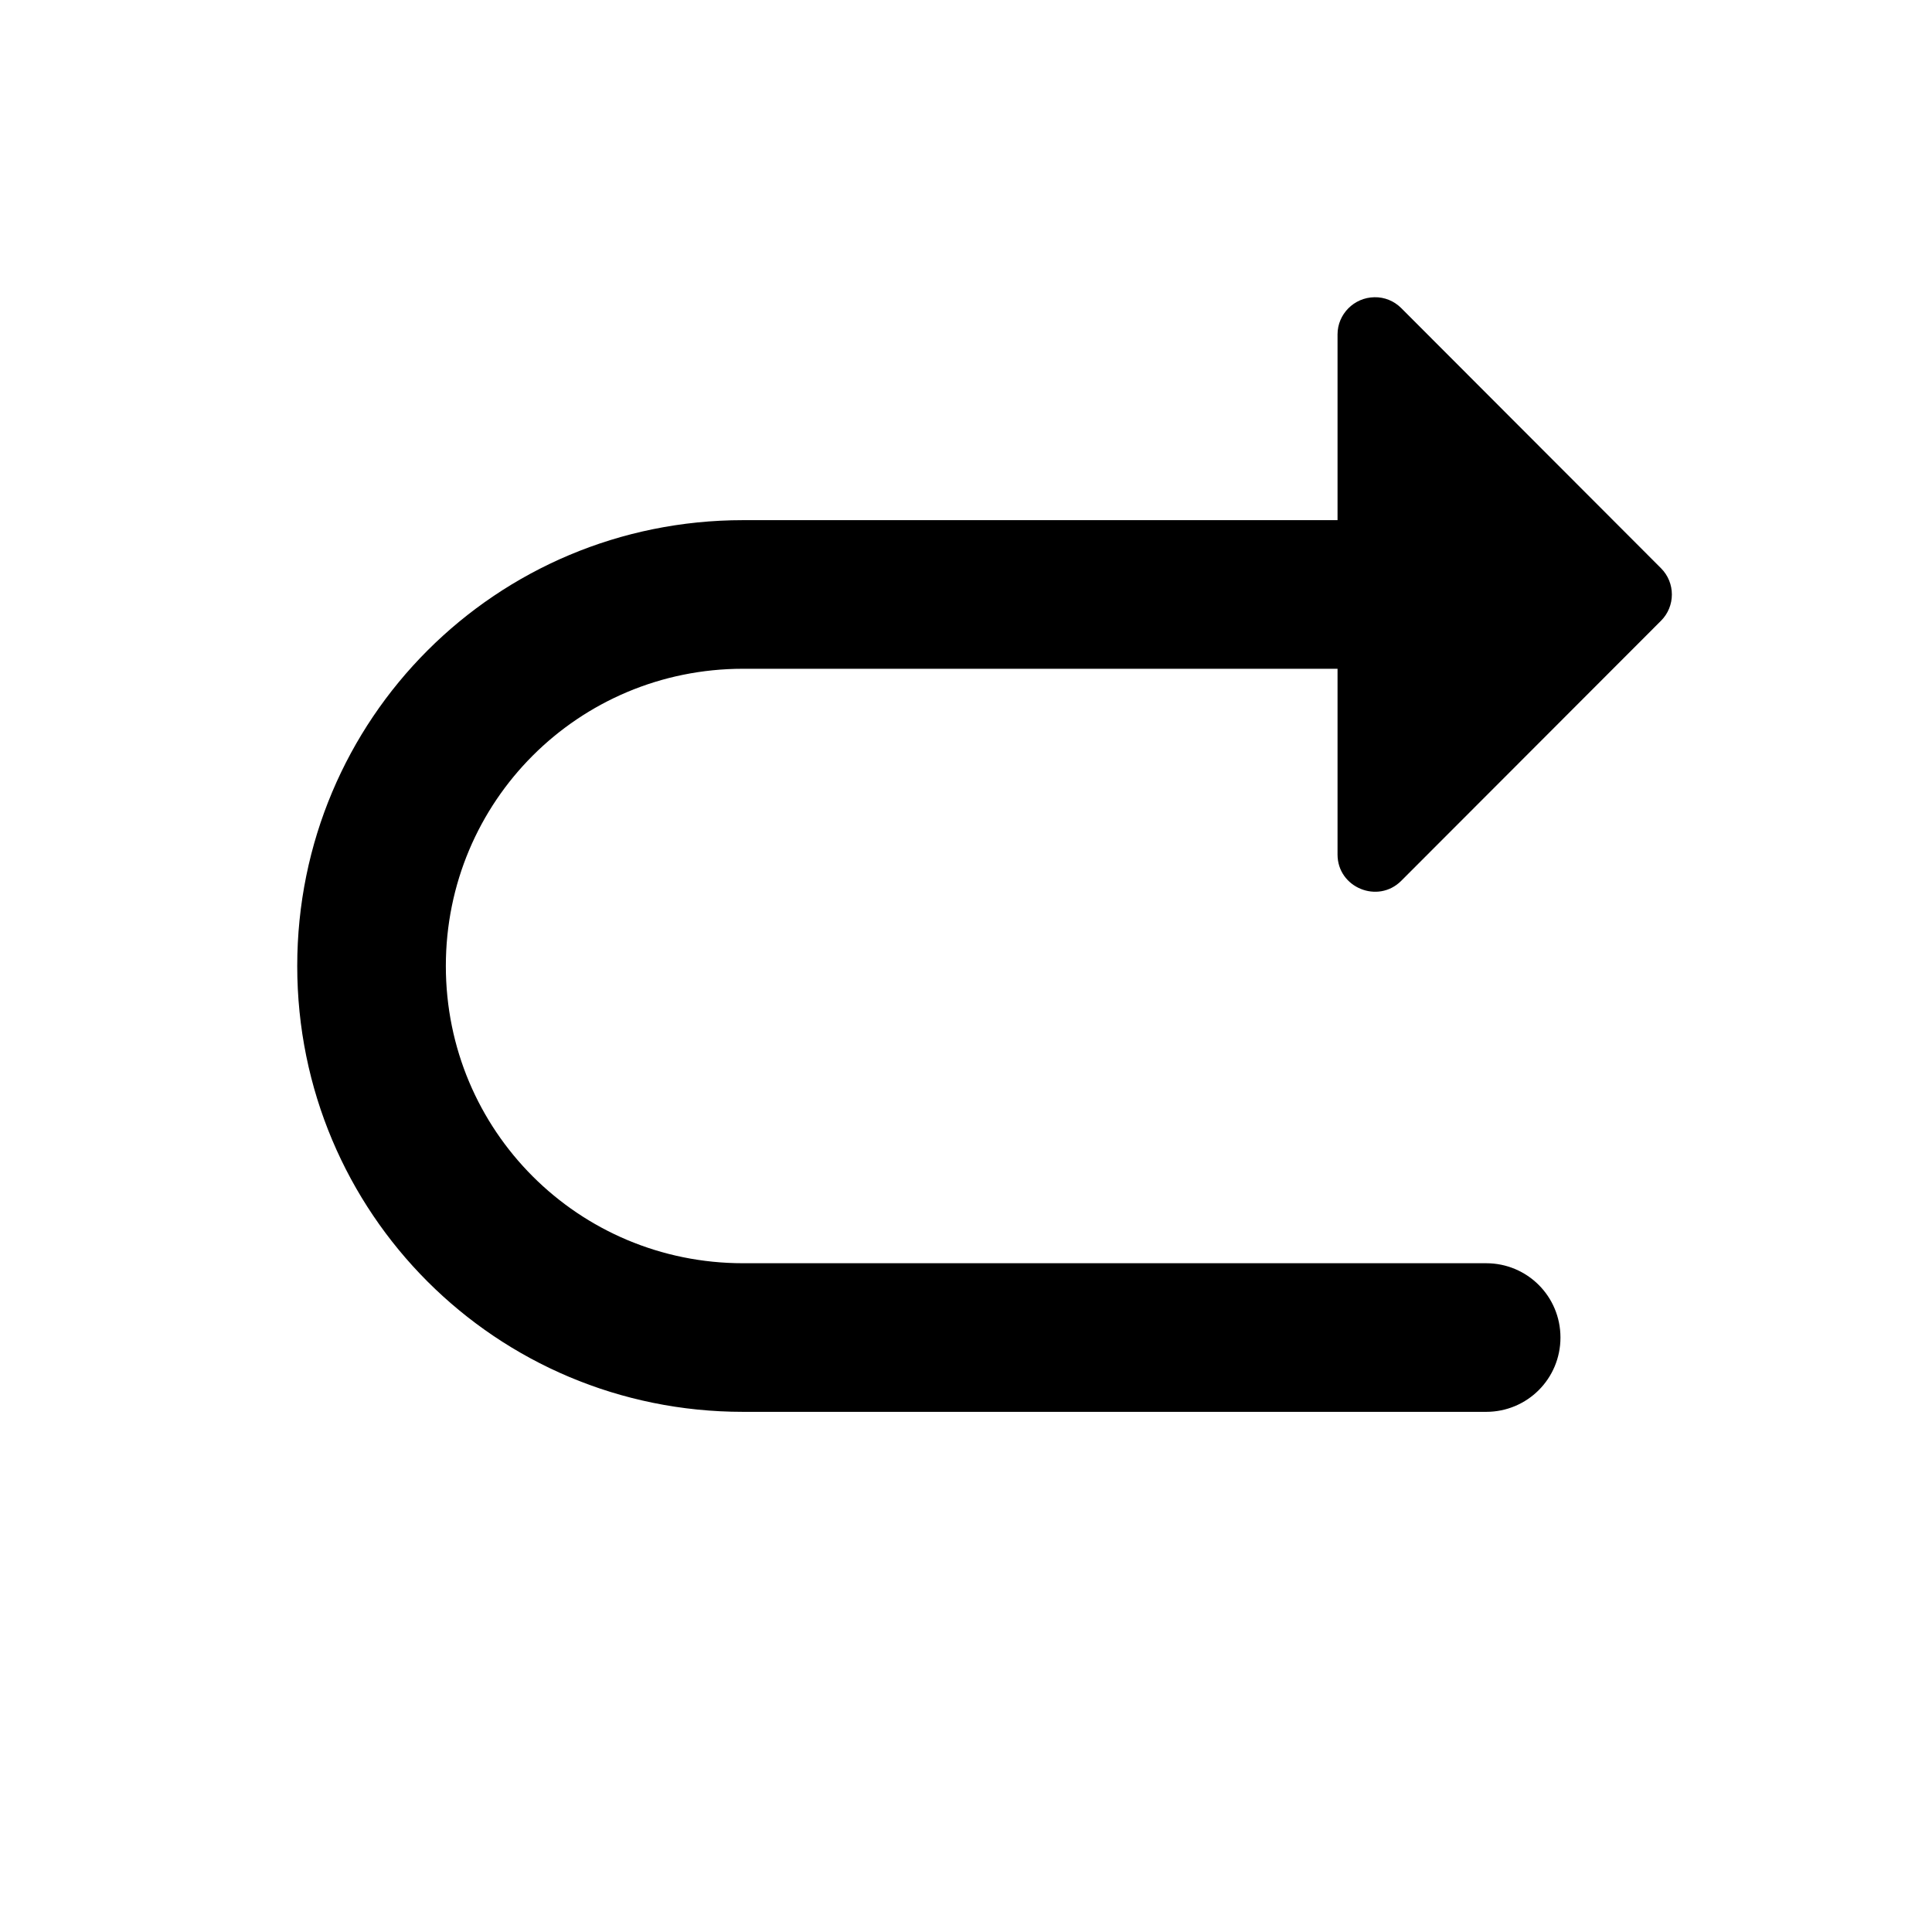 <svg width="26" height="26" viewBox="0 0 26 26" xmlns="http://www.w3.org/2000/svg">
<path d="m 18.496,4 c -0.273,0.004 -0.496,0.227 -0.496,0.5 V 7 H 10 C 6.676,7 4,9.676 4,13 c 0,3.324 2.676,6 6,6 h 10 c 0.554,0 1,-0.446 1,-1 0,-0.554 -0.446,-1 -1,-1 H 10 C 7.784,17 6,15.216 6,13 6,10.784 7.784,9 10,9 h 8 v 2.5 c 1.7e-4,0.445 0.543,0.668 0.857,0.354 l 3.496,-3.5 c 0.195,-0.195 0.195,-0.512 0,-0.707 L 18.857,4.146 c -0.096,-0.096 -0.226,-0.149 -0.361,-0.146 z" transform="" style="opacity: 1; fill: #000000; fill-opacity: 1; stroke: none; stroke-width: 1; stroke-linecap: round; stroke-linejoin: round; stroke-miterlimit: 4; stroke-dasharray: none; stroke-dashoffset: 0; stroke-opacity: 1;" />
</svg>